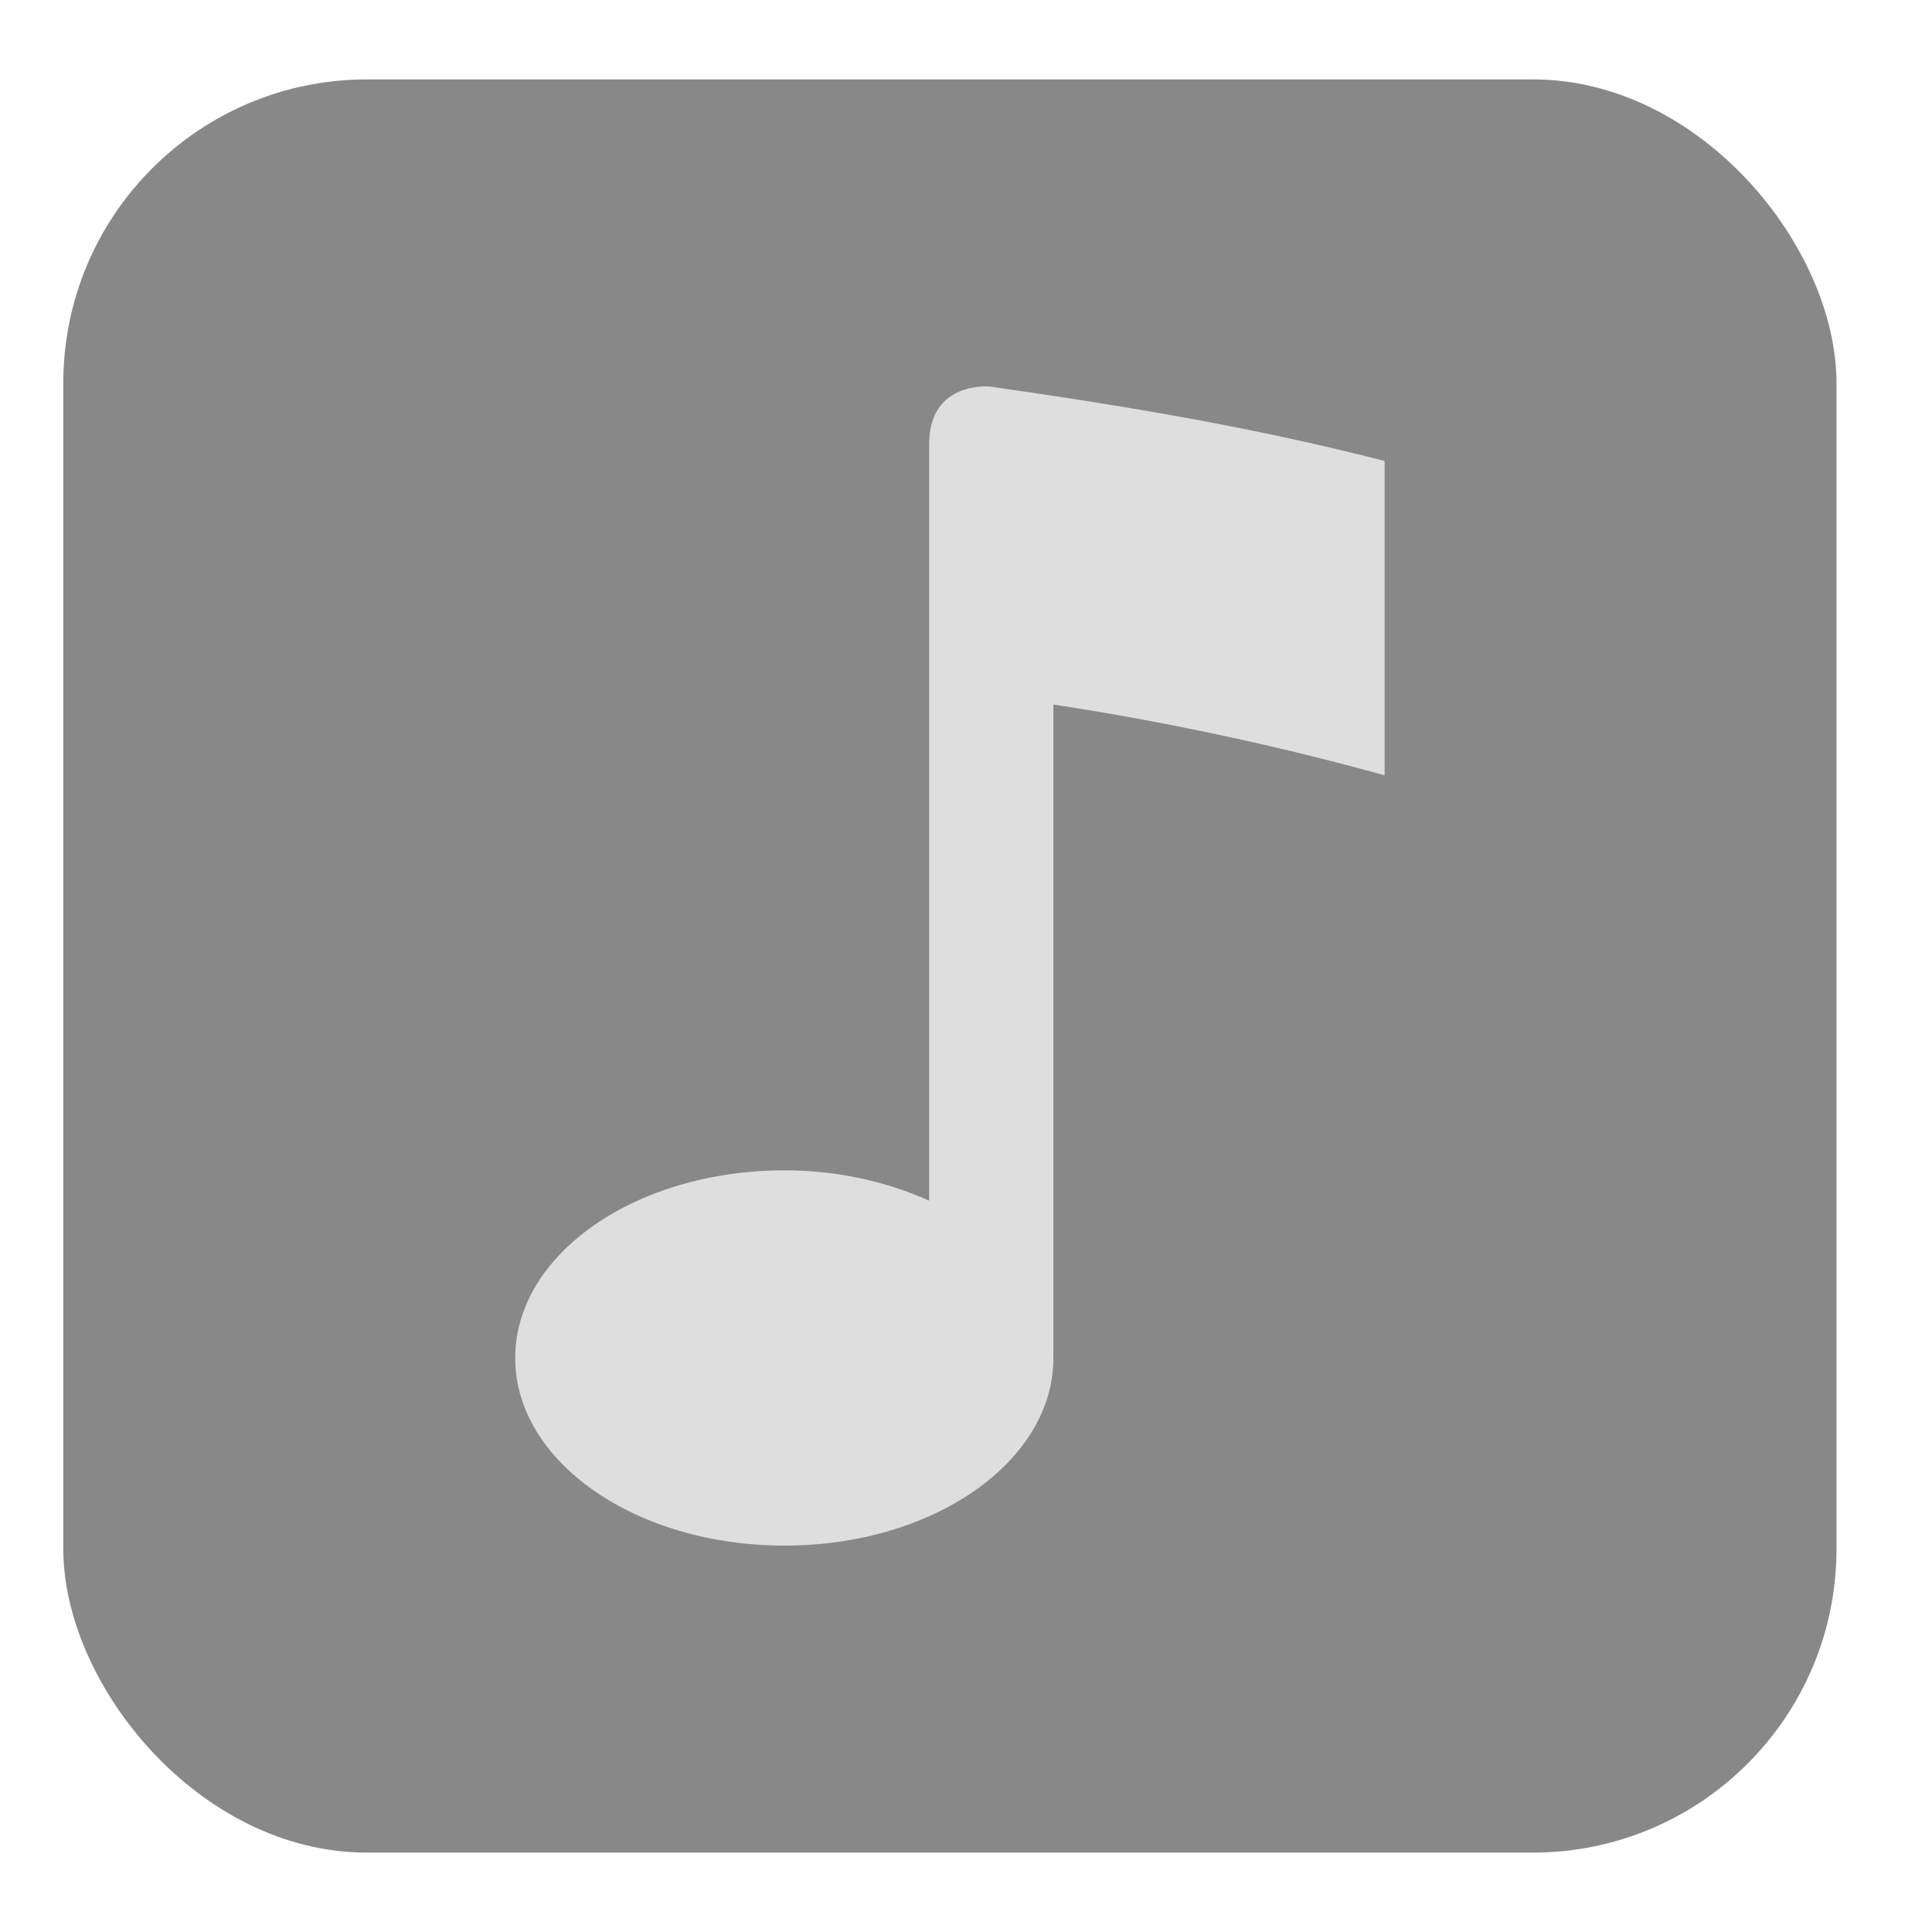 <?xml version="1.0" encoding="UTF-8"?>
<svg xmlns="http://www.w3.org/2000/svg" xmlns:xlink="http://www.w3.org/1999/xlink" baseProfile="tiny" contentScriptType="text/ecmascript" contentStyleType="text/css" height="30px" preserveAspectRatio="xMidYMid meet" version="1.1" viewBox="0 0 30 30" width="30px" x="0px" y="0px" zoomAndPan="magnify">
<rect color="#000000" display="inline" fill="#353535" fill-opacity="0.588" fill-rule="nonzero" height="27.534" ry="4.714" stroke="none" visibility="visible" width="27.534" x="0.983" y="1.233"/>
<path d="M 21.5 7.158 C 19.278 6.584 17.071 6.246 15.374 6.003 C 15.374 6.003 14.428 5.906 14.428 6.894 L 14.428 18.644 C 13.775 18.351 13.01 18.173 12.183 18.173 C 9.869 18.173 8 19.476 8 21.088 C 8 22.697 9.869 24 12.183 24 C 14.489 24 16.357 22.697 16.357 21.088 L 16.357 10.94 C 18.278 11.233 20.038 11.633 21.5 12.039 L 21.5 7.158 z " fill="#dedede"/>
</svg>
